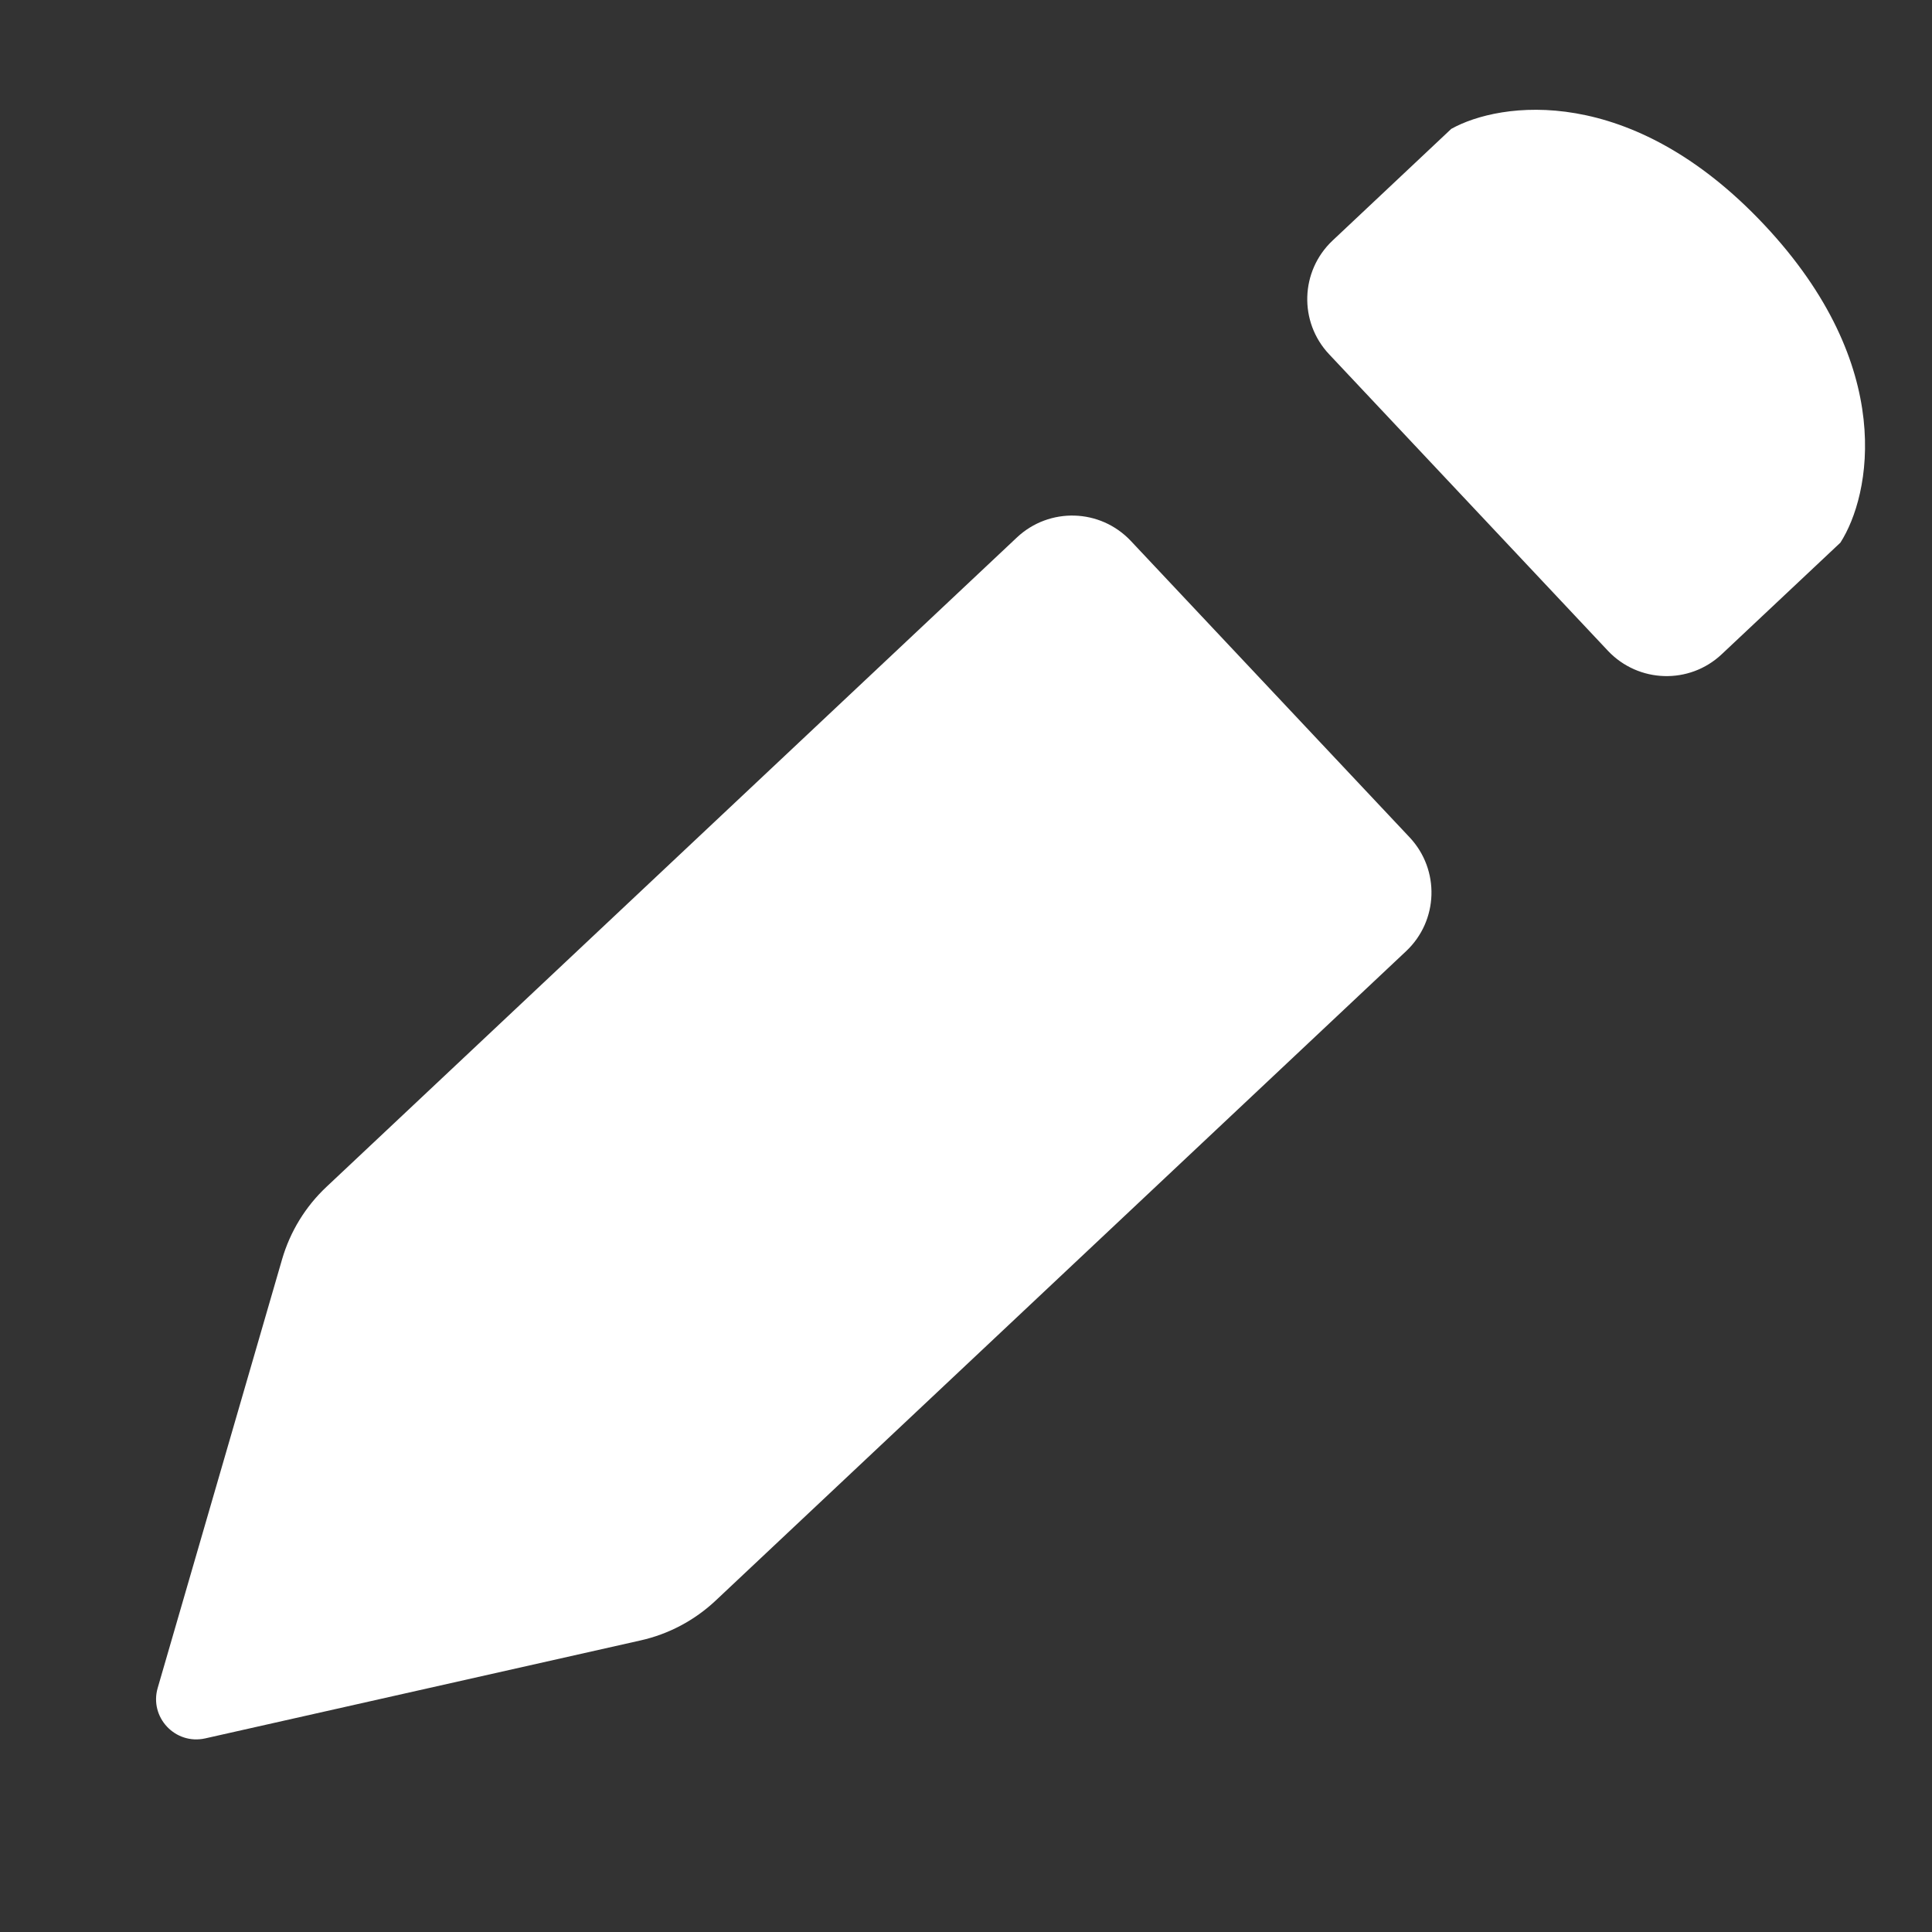 <svg width="24" height="24" viewBox="0 0 24 24" fill="none" xmlns="http://www.w3.org/2000/svg">
<rect x="0" y="0" width="24" height="24" fill="#333333" stroke="none"/>
<path d="M4.055 14.744L12.633 6.676C13.036 6.298 13.668 6.317 14.047 6.719L17.511 10.402C17.889 10.805 17.87 11.437 17.467 11.816L8.889 19.884C8.628 20.129 8.306 20.3 7.957 20.378L2.549 21.595C2.177 21.678 1.853 21.333 1.959 20.968L3.504 15.644C3.604 15.3 3.794 14.989 4.055 14.744Z" fill="white"/>
<path d="M19.974 8.084L16.511 4.401C16.132 3.999 16.152 3.366 16.554 2.988L18.028 1.601C18.633 1.263 20.256 1.027 21.914 2.79C23.571 4.552 23.237 6.158 22.862 6.741L21.388 8.127C20.986 8.506 20.353 8.486 19.974 8.084Z" fill="white"/>
</svg>
